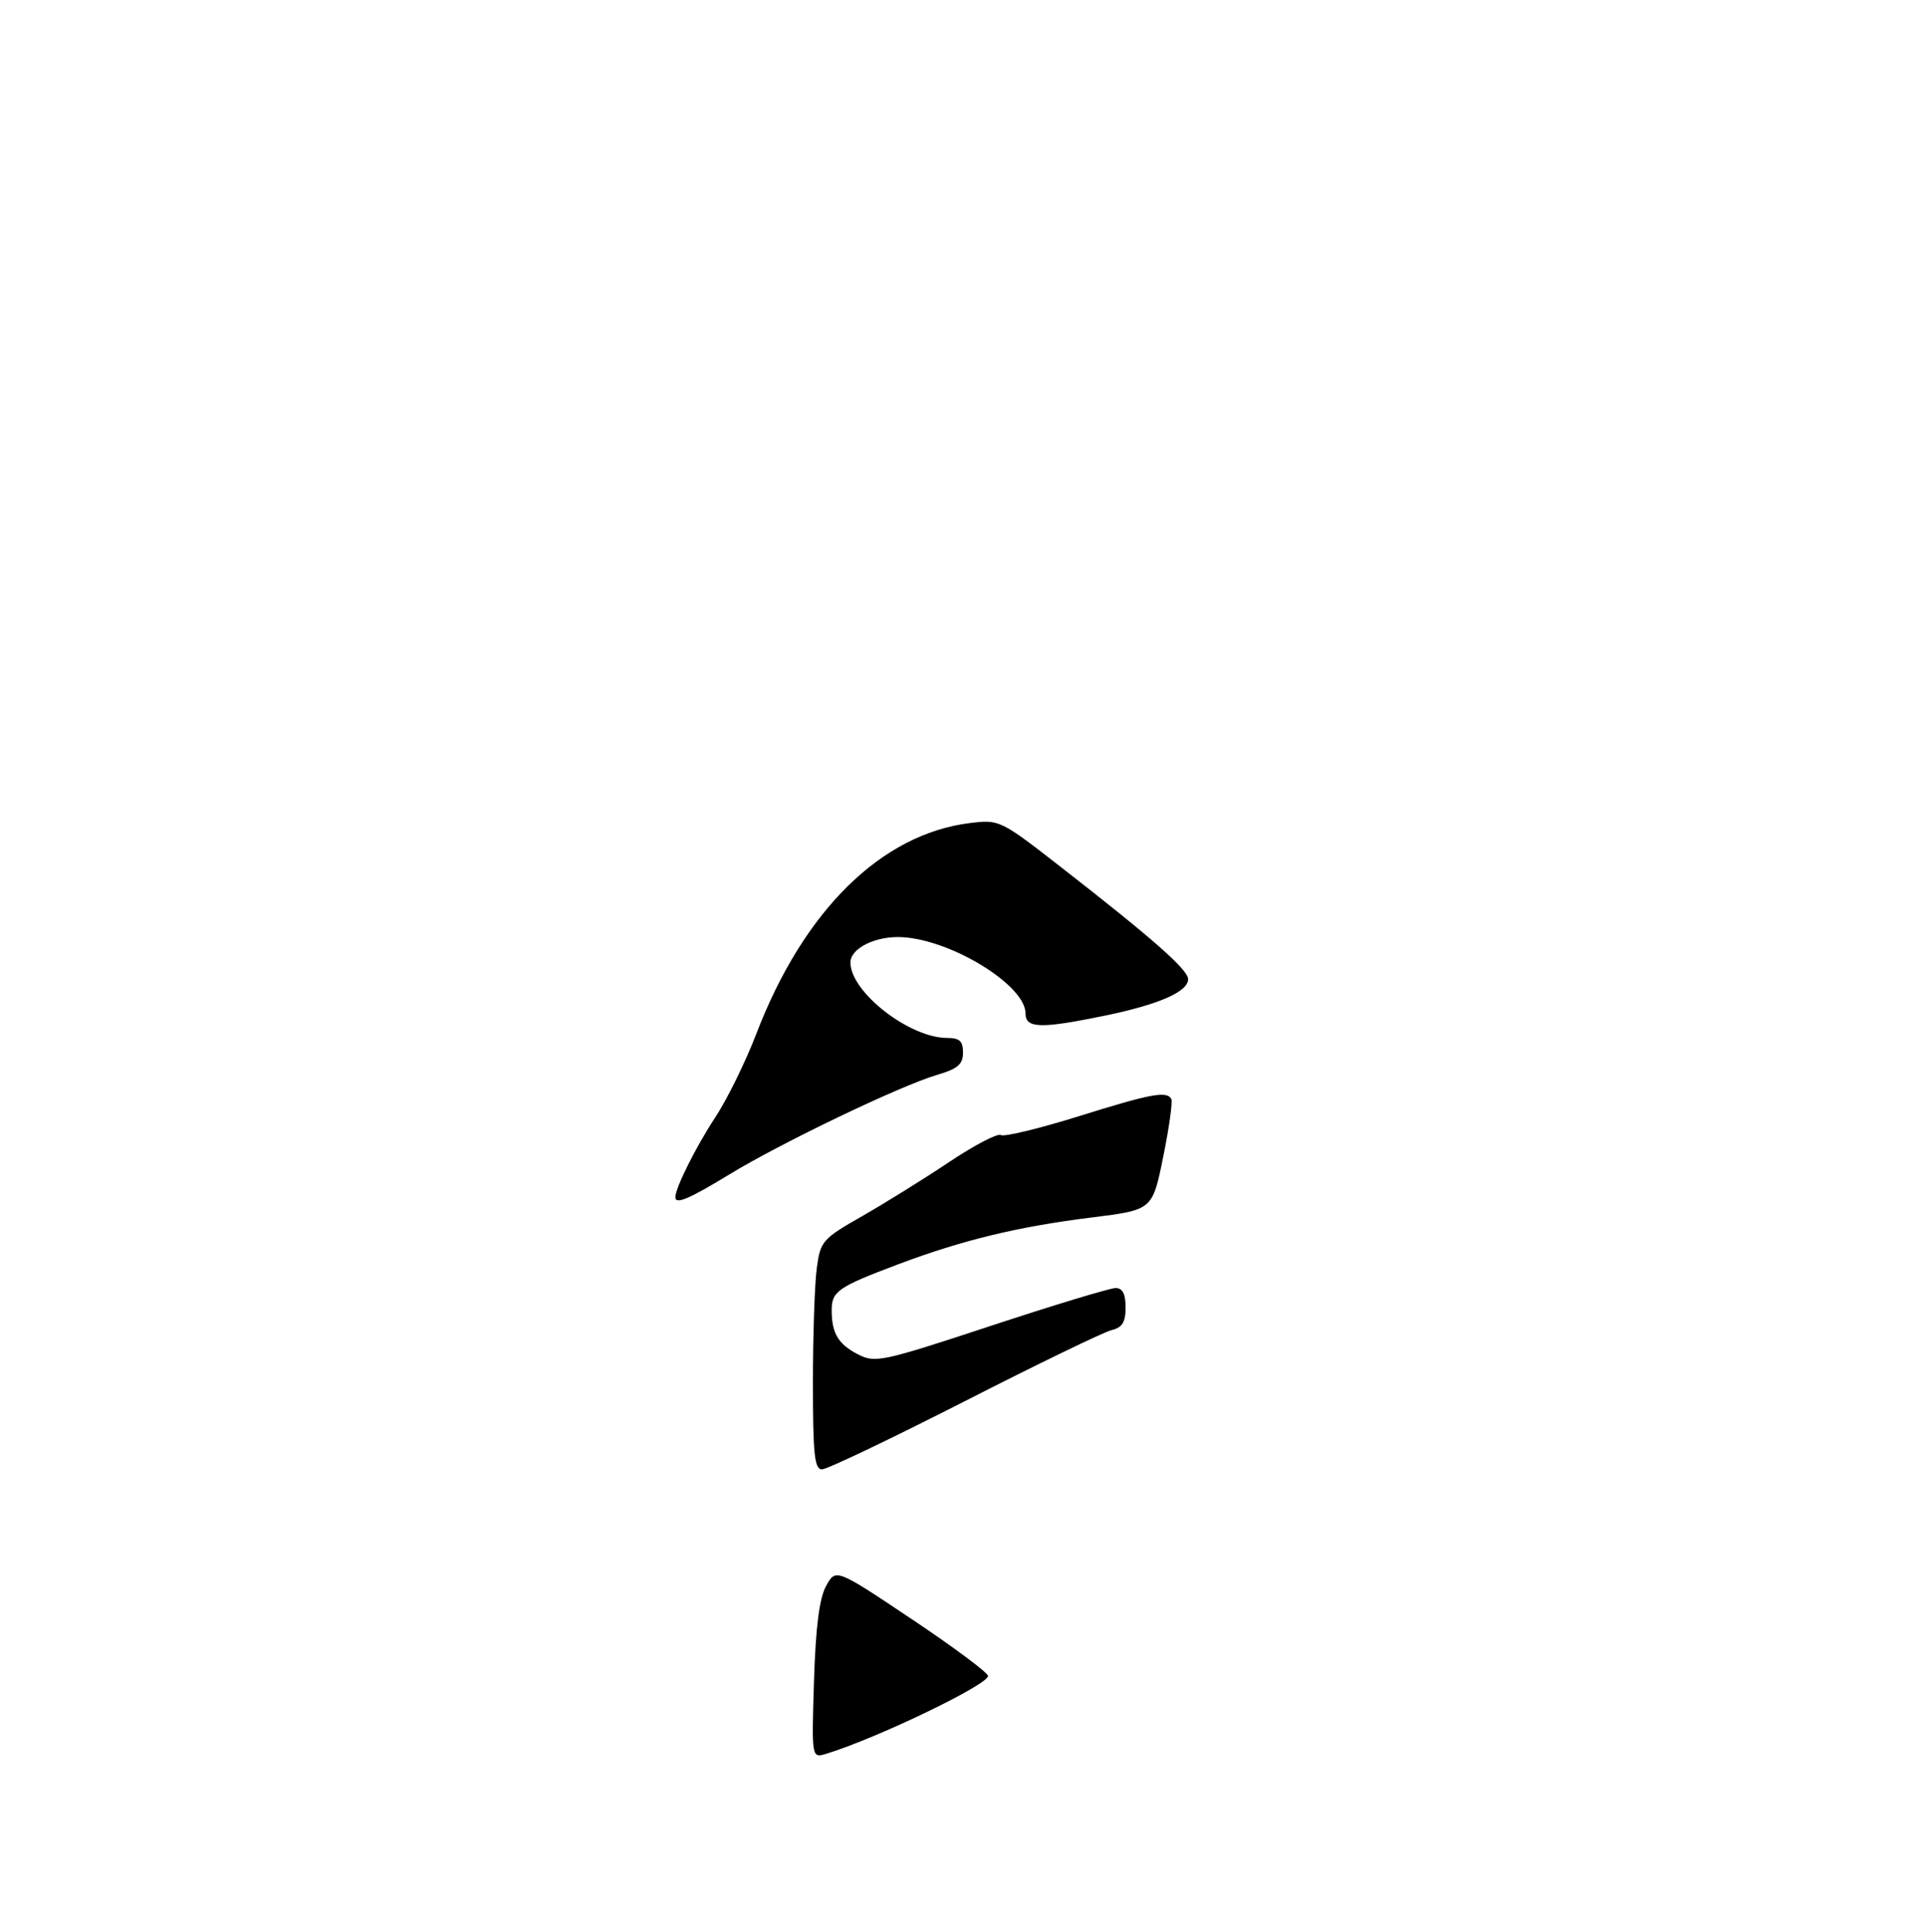 <?xml version="1.0" encoding="UTF-8" standalone="no"?>
<!DOCTYPE svg PUBLIC "-//W3C//DTD SVG 1.1//EN" "http://www.w3.org/Graphics/SVG/1.1/DTD/svg11.dtd" >
<svg xmlns="http://www.w3.org/2000/svg" xmlns:xlink="http://www.w3.org/1999/xlink" version="1.1" viewBox="0 0 308 309">
 <g >
 <path fill="currentColor"
d=" M 130.17 268.85 C 130.44 260.22 131.02 255.64 132.10 253.66 C 133.65 250.82 133.65 250.82 145.82 258.96 C 152.52 263.44 158.00 267.52 158.00 268.04 C 158.00 269.45 140.24 278.00 132.14 280.48 C 129.79 281.20 129.79 281.20 130.17 268.85 Z  M 130.00 221.14 C 130.00 213.52 130.28 205.26 130.62 202.79 C 131.20 198.49 131.52 198.13 137.87 194.50 C 141.51 192.42 147.79 188.52 151.81 185.83 C 155.82 183.15 159.53 181.21 160.05 181.53 C 160.57 181.85 166.12 180.51 172.39 178.56 C 184.06 174.91 186.56 174.44 187.31 175.75 C 187.55 176.16 186.97 180.32 186.02 185.00 C 184.30 193.50 184.30 193.50 174.67 194.70 C 162.76 196.18 153.89 198.33 143.50 202.25 C 134.00 205.83 133.00 206.53 133.00 209.54 C 133.00 213.21 134.04 214.97 137.16 216.58 C 139.95 218.02 140.93 217.82 158.44 212.05 C 168.53 208.72 177.51 206.00 178.40 206.00 C 179.52 206.00 180.00 206.92 180.00 209.09 C 180.00 211.47 179.48 212.31 177.75 212.73 C 176.51 213.03 165.91 218.16 154.20 224.14 C 142.48 230.11 132.24 235.00 131.45 235.00 C 130.25 235.00 130.00 232.57 130.00 221.14 Z  M 108.00 191.47 C 108.00 189.98 111.30 183.39 114.36 178.74 C 116.26 175.86 119.22 169.84 120.94 165.36 C 128.52 145.59 140.95 133.35 155.19 131.62 C 159.81 131.06 160.02 131.16 169.69 138.70 C 184.35 150.11 190.00 155.09 190.00 156.60 C 190.00 158.60 185.38 160.63 176.76 162.42 C 166.40 164.55 164.00 164.49 164.00 162.08 C 164.00 157.59 152.23 150.32 144.26 149.88 C 140.06 149.65 136.00 151.64 136.00 153.94 C 136.00 158.65 145.42 166.00 151.47 166.00 C 153.46 166.00 154.00 166.50 154.00 168.34 C 154.00 170.23 153.18 170.93 149.75 171.94 C 143.89 173.68 124.94 182.77 116.65 187.82 C 110.17 191.77 108.00 192.69 108.00 191.47 Z "/>
</g>
</svg>